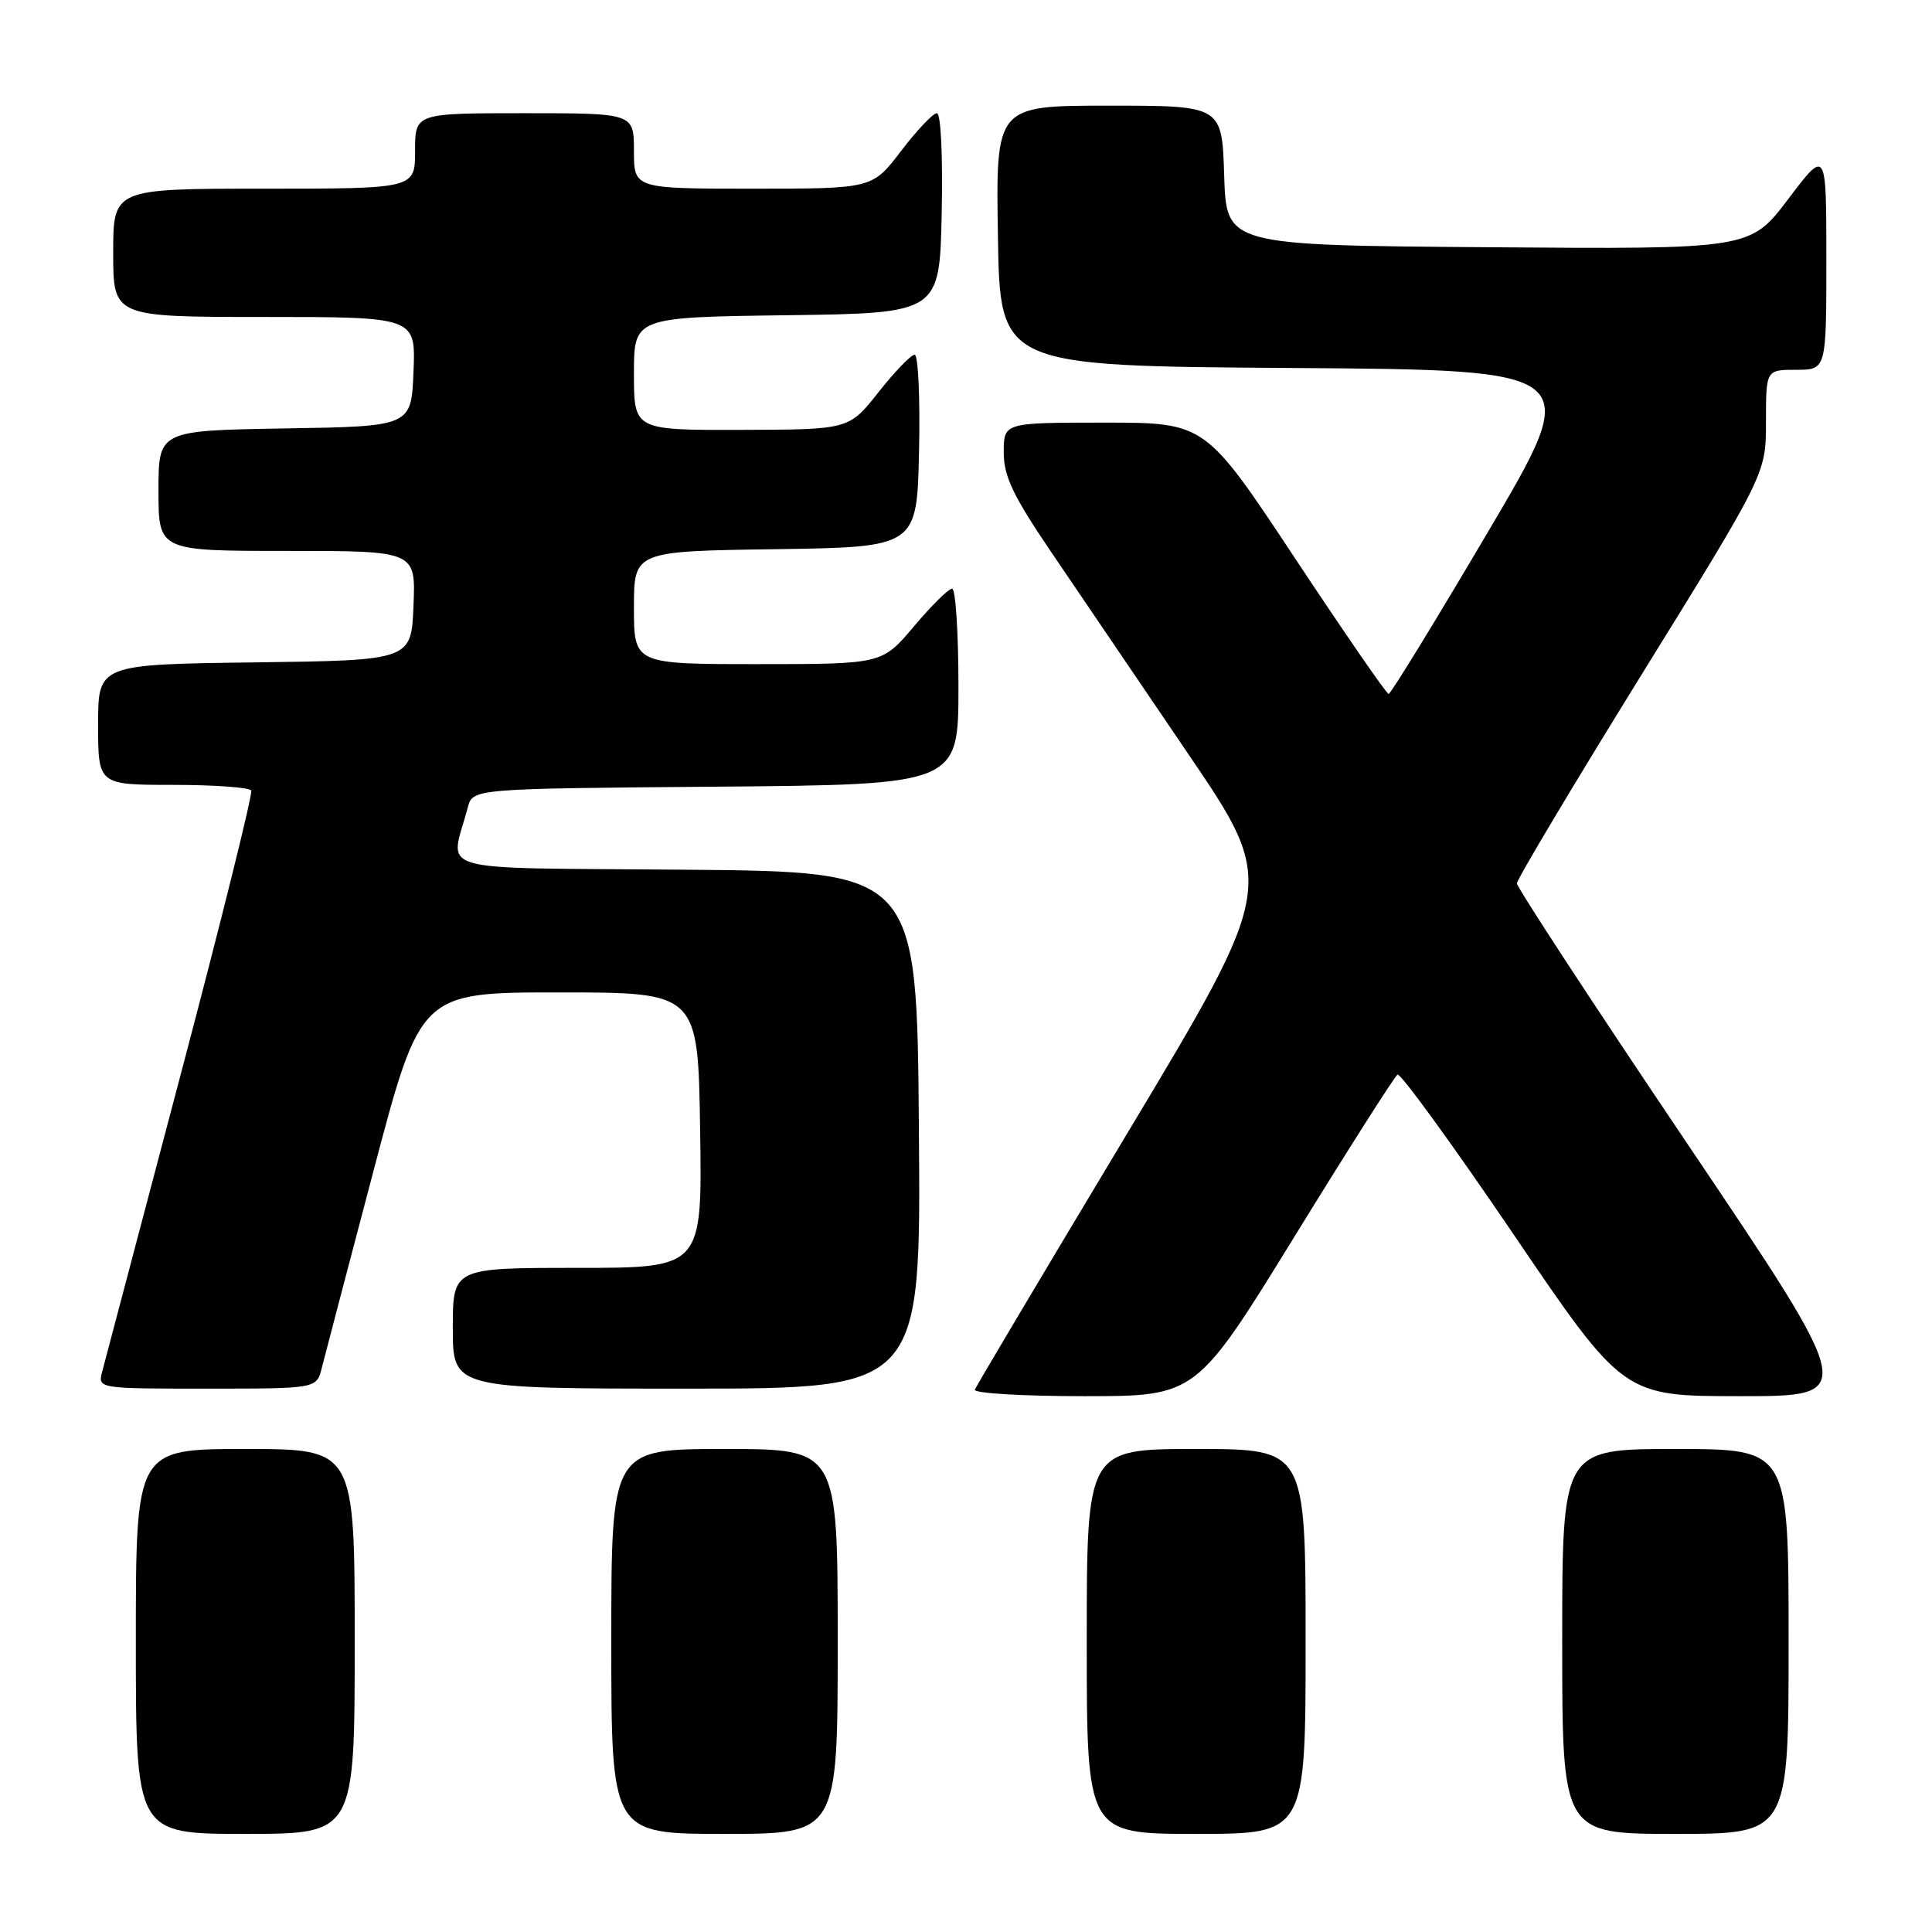 <?xml version="1.0" encoding="UTF-8" standalone="no"?>
<!DOCTYPE svg PUBLIC "-//W3C//DTD SVG 1.1//EN" "http://www.w3.org/Graphics/SVG/1.1/DTD/svg11.dtd" >
<svg xmlns="http://www.w3.org/2000/svg" xmlns:xlink="http://www.w3.org/1999/xlink" version="1.1" viewBox="0 0 256 256">
 <g >
 <path fill="currentColor"
d=" M 47.00 217.50 C 47.00 192.00 47.00 192.00 32.50 192.00 C 18.00 192.00 18.00 192.00 18.00 217.50 C 18.00 243.00 18.00 243.00 32.50 243.00 C 47.00 243.00 47.00 243.00 47.00 217.50 Z  M 111.00 217.50 C 111.00 192.00 111.00 192.00 96.00 192.00 C 81.00 192.00 81.00 192.00 81.00 217.50 C 81.00 243.00 81.00 243.00 96.00 243.00 C 111.00 243.00 111.00 243.00 111.00 217.50 Z  M 173.00 217.50 C 173.00 192.00 173.00 192.00 158.50 192.00 C 144.00 192.00 144.00 192.00 144.00 217.50 C 144.00 243.00 144.00 243.00 158.50 243.00 C 173.00 243.00 173.00 243.00 173.00 217.50 Z  M 237.00 217.50 C 237.00 192.00 237.00 192.00 222.00 192.00 C 207.00 192.00 207.00 192.00 207.00 217.50 C 207.00 243.00 207.00 243.00 222.00 243.00 C 237.00 243.00 237.00 243.00 237.00 217.50 Z  M 171.49 163.91 C 178.63 152.31 184.79 142.63 185.18 142.39 C 185.56 142.15 192.46 151.64 200.50 163.48 C 215.11 185.00 215.11 185.00 230.62 185.00 C 246.12 185.00 246.12 185.00 223.56 151.52 C 211.15 133.10 201.00 117.59 201.00 117.05 C 201.00 116.52 208.43 104.08 217.50 89.42 C 234.00 62.77 234.00 62.77 234.00 55.89 C 234.00 49.00 234.00 49.00 238.00 49.00 C 242.00 49.00 242.00 49.00 242.00 34.35 C 242.00 19.70 242.00 19.70 236.96 26.36 C 231.91 33.03 231.91 33.03 197.21 32.76 C 162.50 32.50 162.50 32.50 162.21 23.25 C 161.92 14.00 161.92 14.00 146.94 14.00 C 131.95 14.00 131.95 14.00 132.23 31.25 C 132.50 48.50 132.50 48.50 171.16 48.76 C 209.83 49.02 209.83 49.02 197.16 70.49 C 190.20 82.29 184.28 91.95 184.00 91.95 C 183.72 91.95 178.15 83.86 171.60 73.98 C 159.70 56.00 159.70 56.00 146.35 56.00 C 133.00 56.00 133.00 56.00 133.00 59.93 C 133.00 63.11 134.21 65.66 139.31 73.18 C 142.78 78.31 150.92 90.30 157.40 99.83 C 169.18 117.16 169.18 117.16 149.34 150.22 C 138.43 168.40 129.35 183.66 129.17 184.14 C 128.98 184.61 135.51 185.00 143.67 185.00 C 158.50 185.00 158.50 185.00 171.49 163.91 Z  M 42.64 181.25 C 43.02 179.74 46.12 167.93 49.53 155.00 C 55.73 131.50 55.73 131.50 74.11 131.50 C 92.50 131.50 92.50 131.50 92.77 149.75 C 93.05 168.00 93.05 168.00 76.52 168.00 C 60.00 168.00 60.00 168.00 60.00 176.00 C 60.00 184.00 60.00 184.00 91.01 184.00 C 122.03 184.00 122.03 184.00 121.76 149.75 C 121.50 115.50 121.50 115.50 90.73 115.24 C 56.41 114.94 59.65 115.87 61.98 107.00 C 62.64 104.50 62.64 104.50 94.82 104.24 C 127.00 103.97 127.00 103.97 127.00 90.99 C 127.00 83.84 126.62 78.00 126.16 78.00 C 125.69 78.00 123.42 80.25 121.10 83.00 C 116.88 88.00 116.88 88.00 100.44 88.00 C 84.00 88.00 84.00 88.00 84.00 80.52 C 84.00 73.04 84.00 73.04 102.75 72.77 C 121.50 72.50 121.50 72.50 121.78 59.75 C 121.93 52.74 121.67 47.00 121.19 47.00 C 120.72 47.00 118.57 49.23 116.41 51.96 C 112.50 56.92 112.50 56.92 98.25 56.96 C 84.00 57.00 84.00 57.00 84.00 49.52 C 84.00 42.04 84.00 42.04 104.25 41.77 C 124.50 41.50 124.50 41.50 124.78 28.25 C 124.94 20.63 124.67 15.00 124.14 15.00 C 123.63 15.00 121.50 17.25 119.40 20.00 C 115.59 25.00 115.59 25.00 99.79 25.00 C 84.00 25.00 84.00 25.00 84.00 20.00 C 84.00 15.00 84.00 15.00 69.50 15.00 C 55.00 15.00 55.00 15.00 55.00 20.00 C 55.00 25.00 55.00 25.00 35.00 25.00 C 15.00 25.00 15.00 25.00 15.00 33.50 C 15.00 42.00 15.00 42.00 35.04 42.00 C 55.09 42.00 55.09 42.00 54.79 49.25 C 54.50 56.50 54.50 56.50 37.75 56.77 C 21.00 57.05 21.00 57.05 21.00 65.02 C 21.00 73.00 21.00 73.00 38.04 73.00 C 55.09 73.00 55.09 73.00 54.79 80.25 C 54.50 87.50 54.50 87.50 33.75 87.77 C 13.00 88.04 13.00 88.04 13.00 96.02 C 13.00 104.00 13.00 104.00 22.94 104.00 C 28.41 104.00 33.06 104.34 33.29 104.75 C 33.51 105.16 29.29 122.15 23.91 142.50 C 18.53 162.85 13.86 180.51 13.54 181.75 C 12.96 184.00 12.96 184.00 27.46 184.00 C 41.96 184.00 41.96 184.00 42.64 181.25 Z "/>
</g>
</svg>